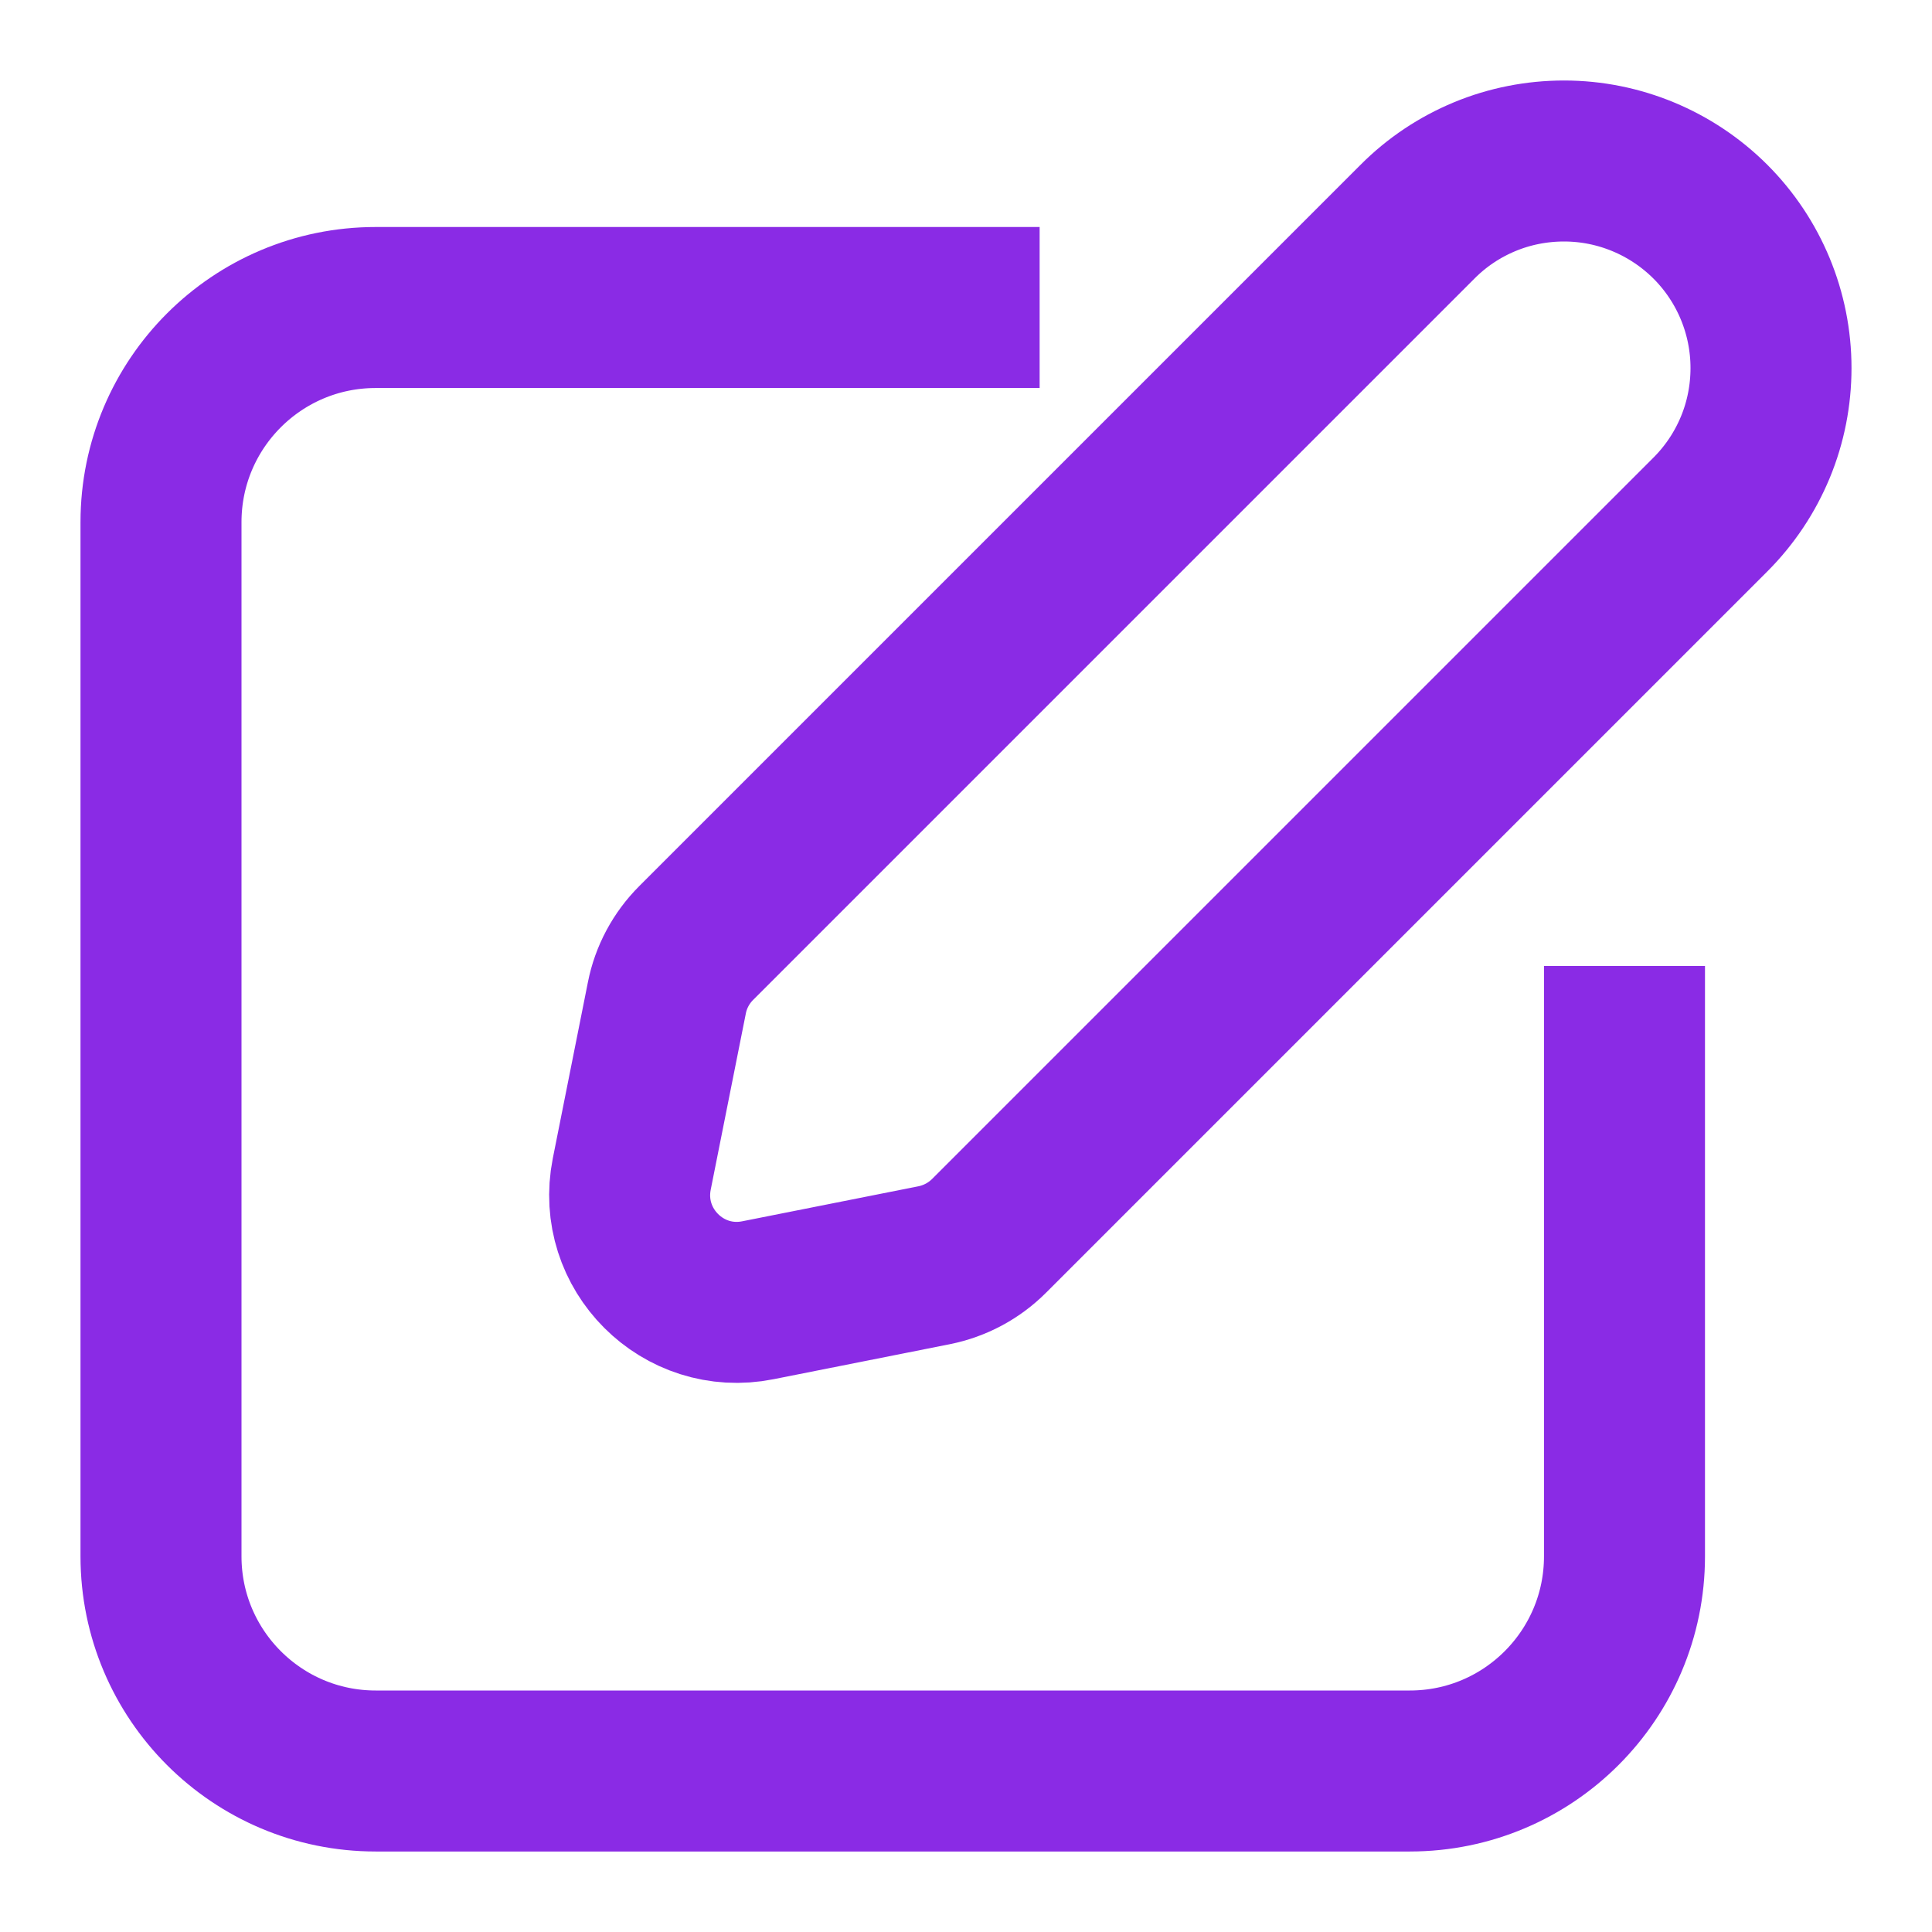 <svg width="18" height="18" viewBox="0 0 18 18" fill="none" xmlns="http://www.w3.org/2000/svg">
<path d="M15.135 9V14.5C15.135 15.604 14.24 16.5 13.135 16.5H3.5C2.396 16.5 1.5 15.604 1.5 14.5V4.865C1.5 3.76 2.396 2.865 3.5 2.865H9.686" stroke="#8A2BE5" stroke-width="1.5" stroke-miterlimit="10"/>
<path d="M9.215 11.514C9.075 11.654 8.897 11.749 8.703 11.788L7.062 12.114C6.363 12.254 5.747 11.638 5.886 10.938L6.213 9.297C6.251 9.103 6.347 8.925 6.486 8.786L13.207 2.065C13.386 1.885 13.599 1.743 13.833 1.646C14.067 1.549 14.318 1.5 14.572 1.5C15.083 1.5 15.573 1.704 15.935 2.065C16.297 2.427 16.5 2.917 16.5 3.429C16.5 3.682 16.451 3.933 16.354 4.167C16.257 4.401 16.115 4.614 15.936 4.793L9.215 11.514Z" stroke="#8A2BE5" stroke-width="1.5" stroke-miterlimit="10"/>
</svg>
